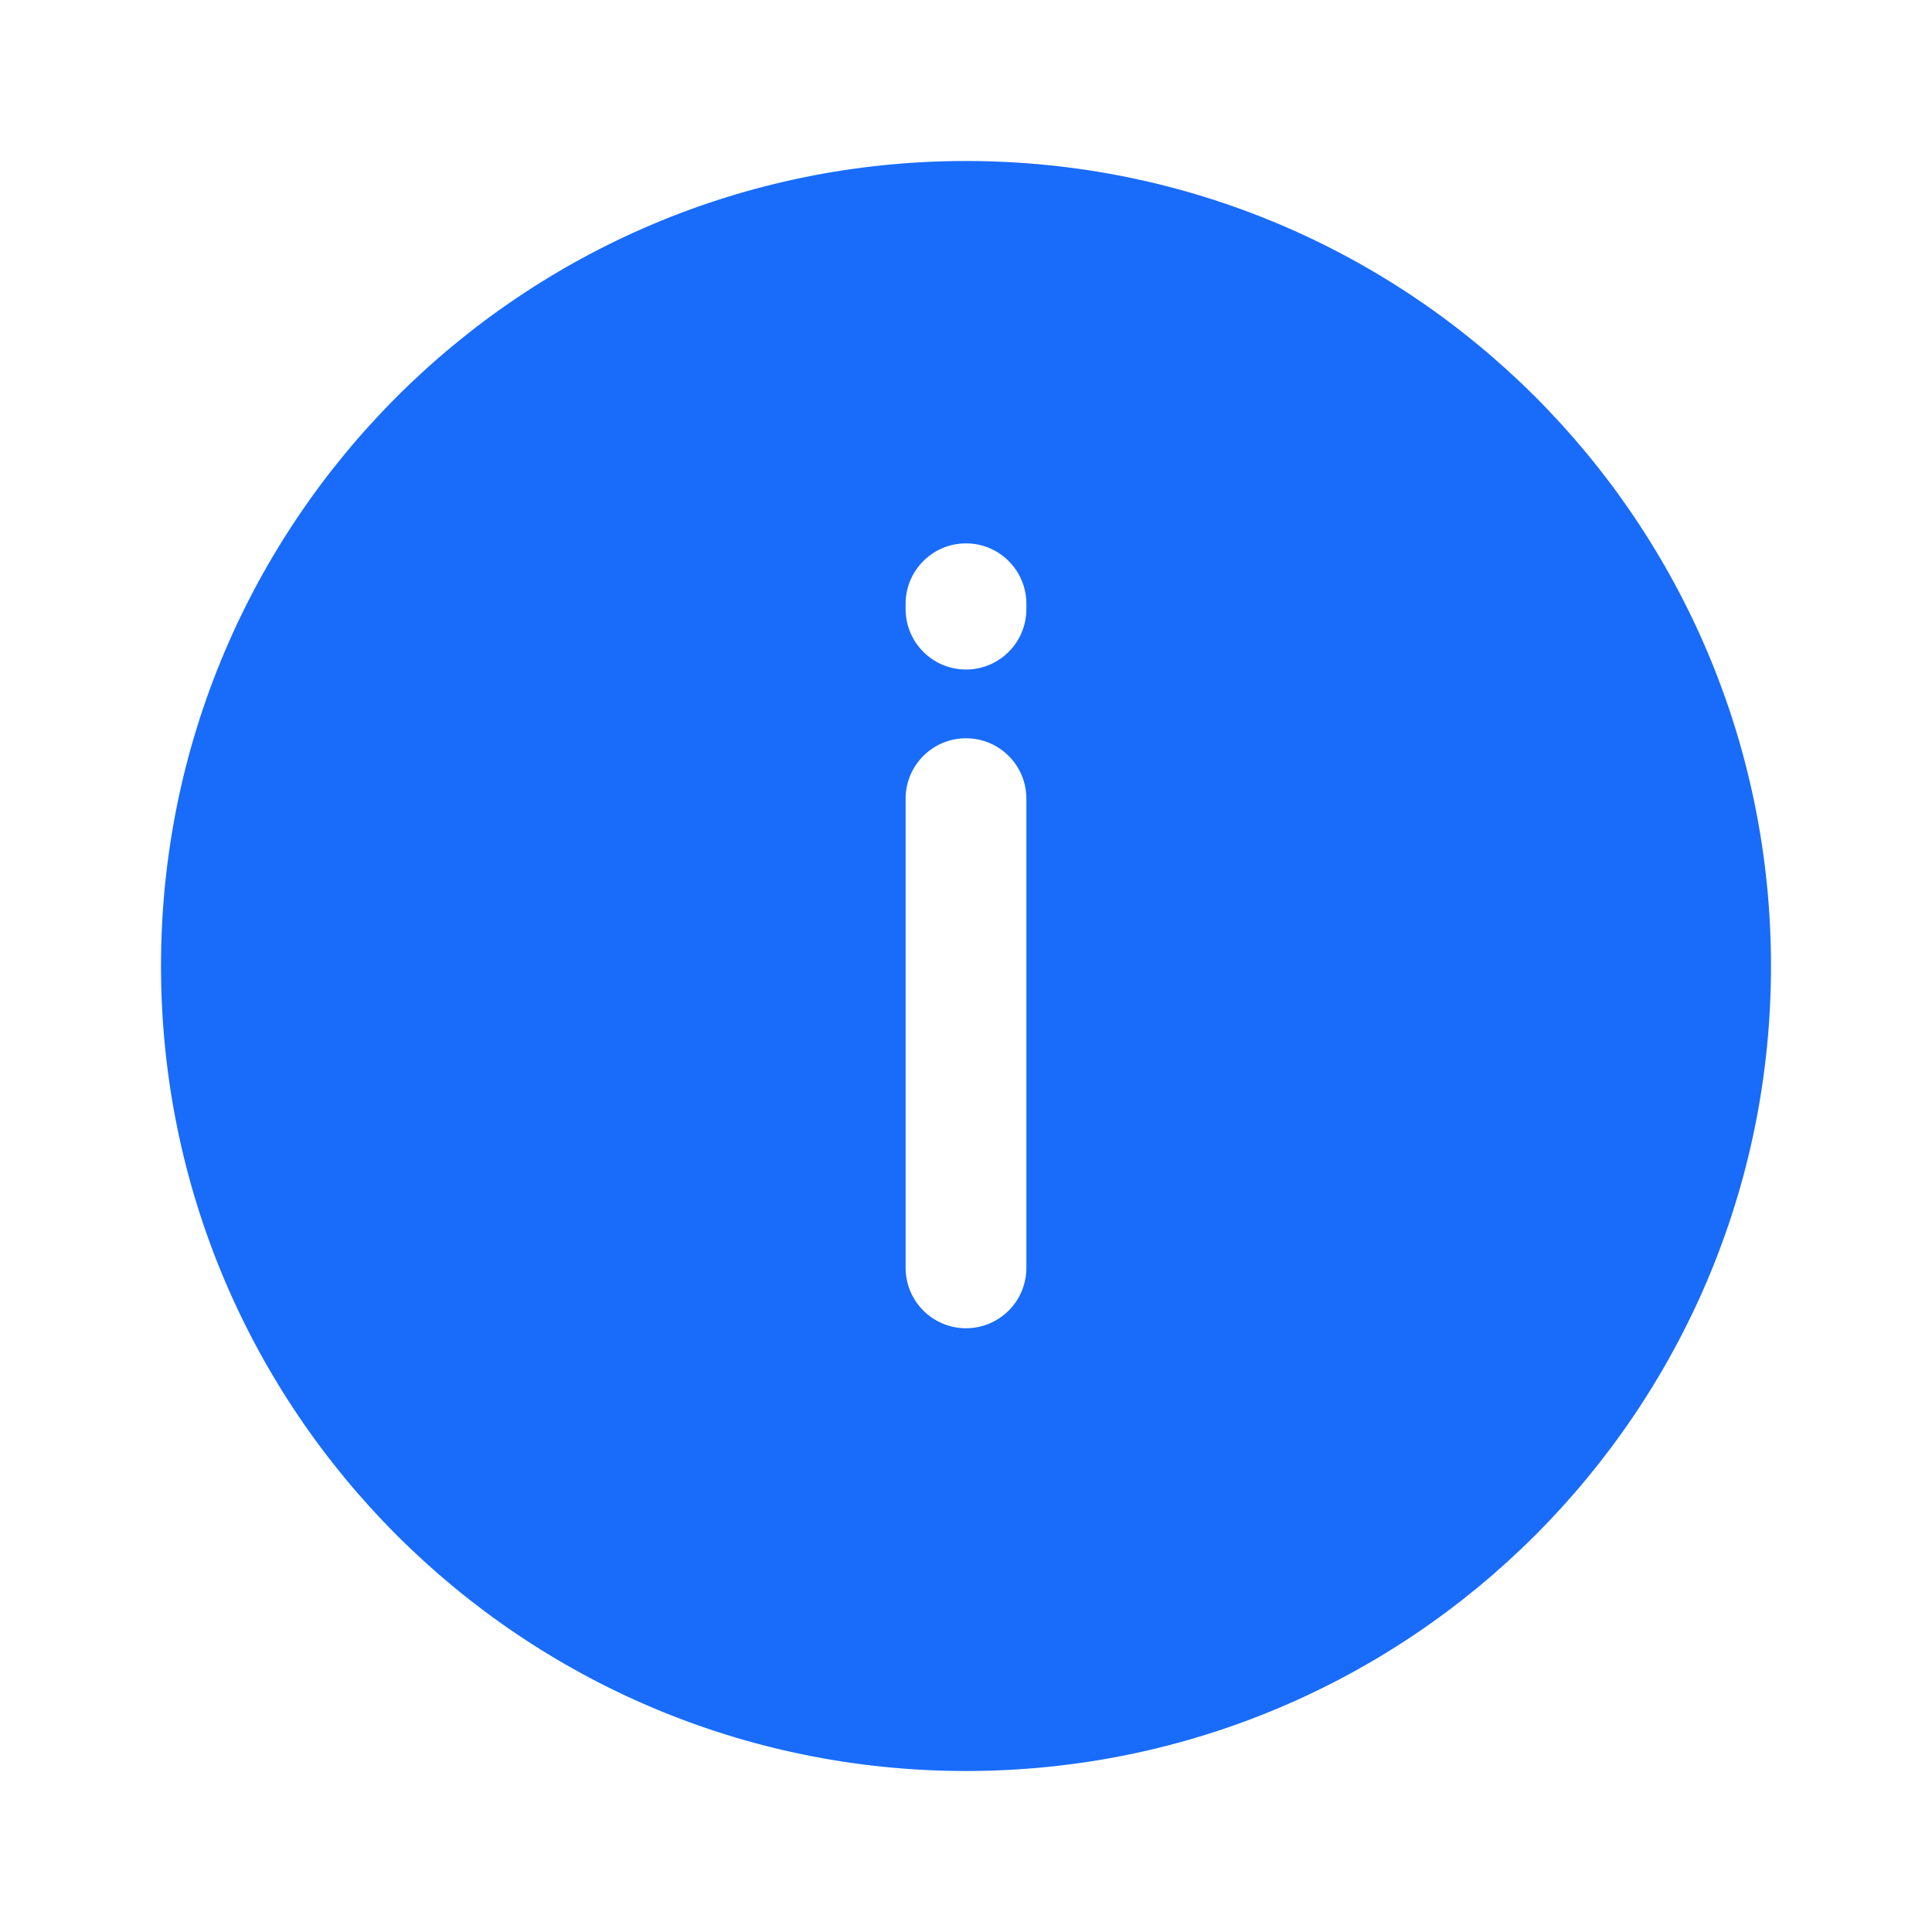 <svg width="24" height="24" viewBox="0 0 24 24" fill="none" xmlns="http://www.w3.org/2000/svg">
<path fill-rule="evenodd" clip-rule="evenodd" d="M22 12C22 17.523 17.523 22 12 22C6.477 22 2 17.523 2 12C2 6.477 6.477 2 12 2C17.523 2 22 6.477 22 12ZM12 9.171C12.414 9.171 12.75 9.507 12.75 9.921V15.75C12.75 16.164 12.414 16.5 12 16.5C11.586 16.5 11.25 16.164 11.25 15.75V9.921C11.25 9.507 11.586 9.171 12 9.171ZM12.75 7.5C12.75 7.086 12.414 6.75 12 6.75C11.586 6.75 11.25 7.086 11.25 7.5V7.567C11.25 7.981 11.586 8.317 12 8.317C12.414 8.317 12.75 7.981 12.75 7.567V7.5Z" fill="#196CFA"/>
</svg>
